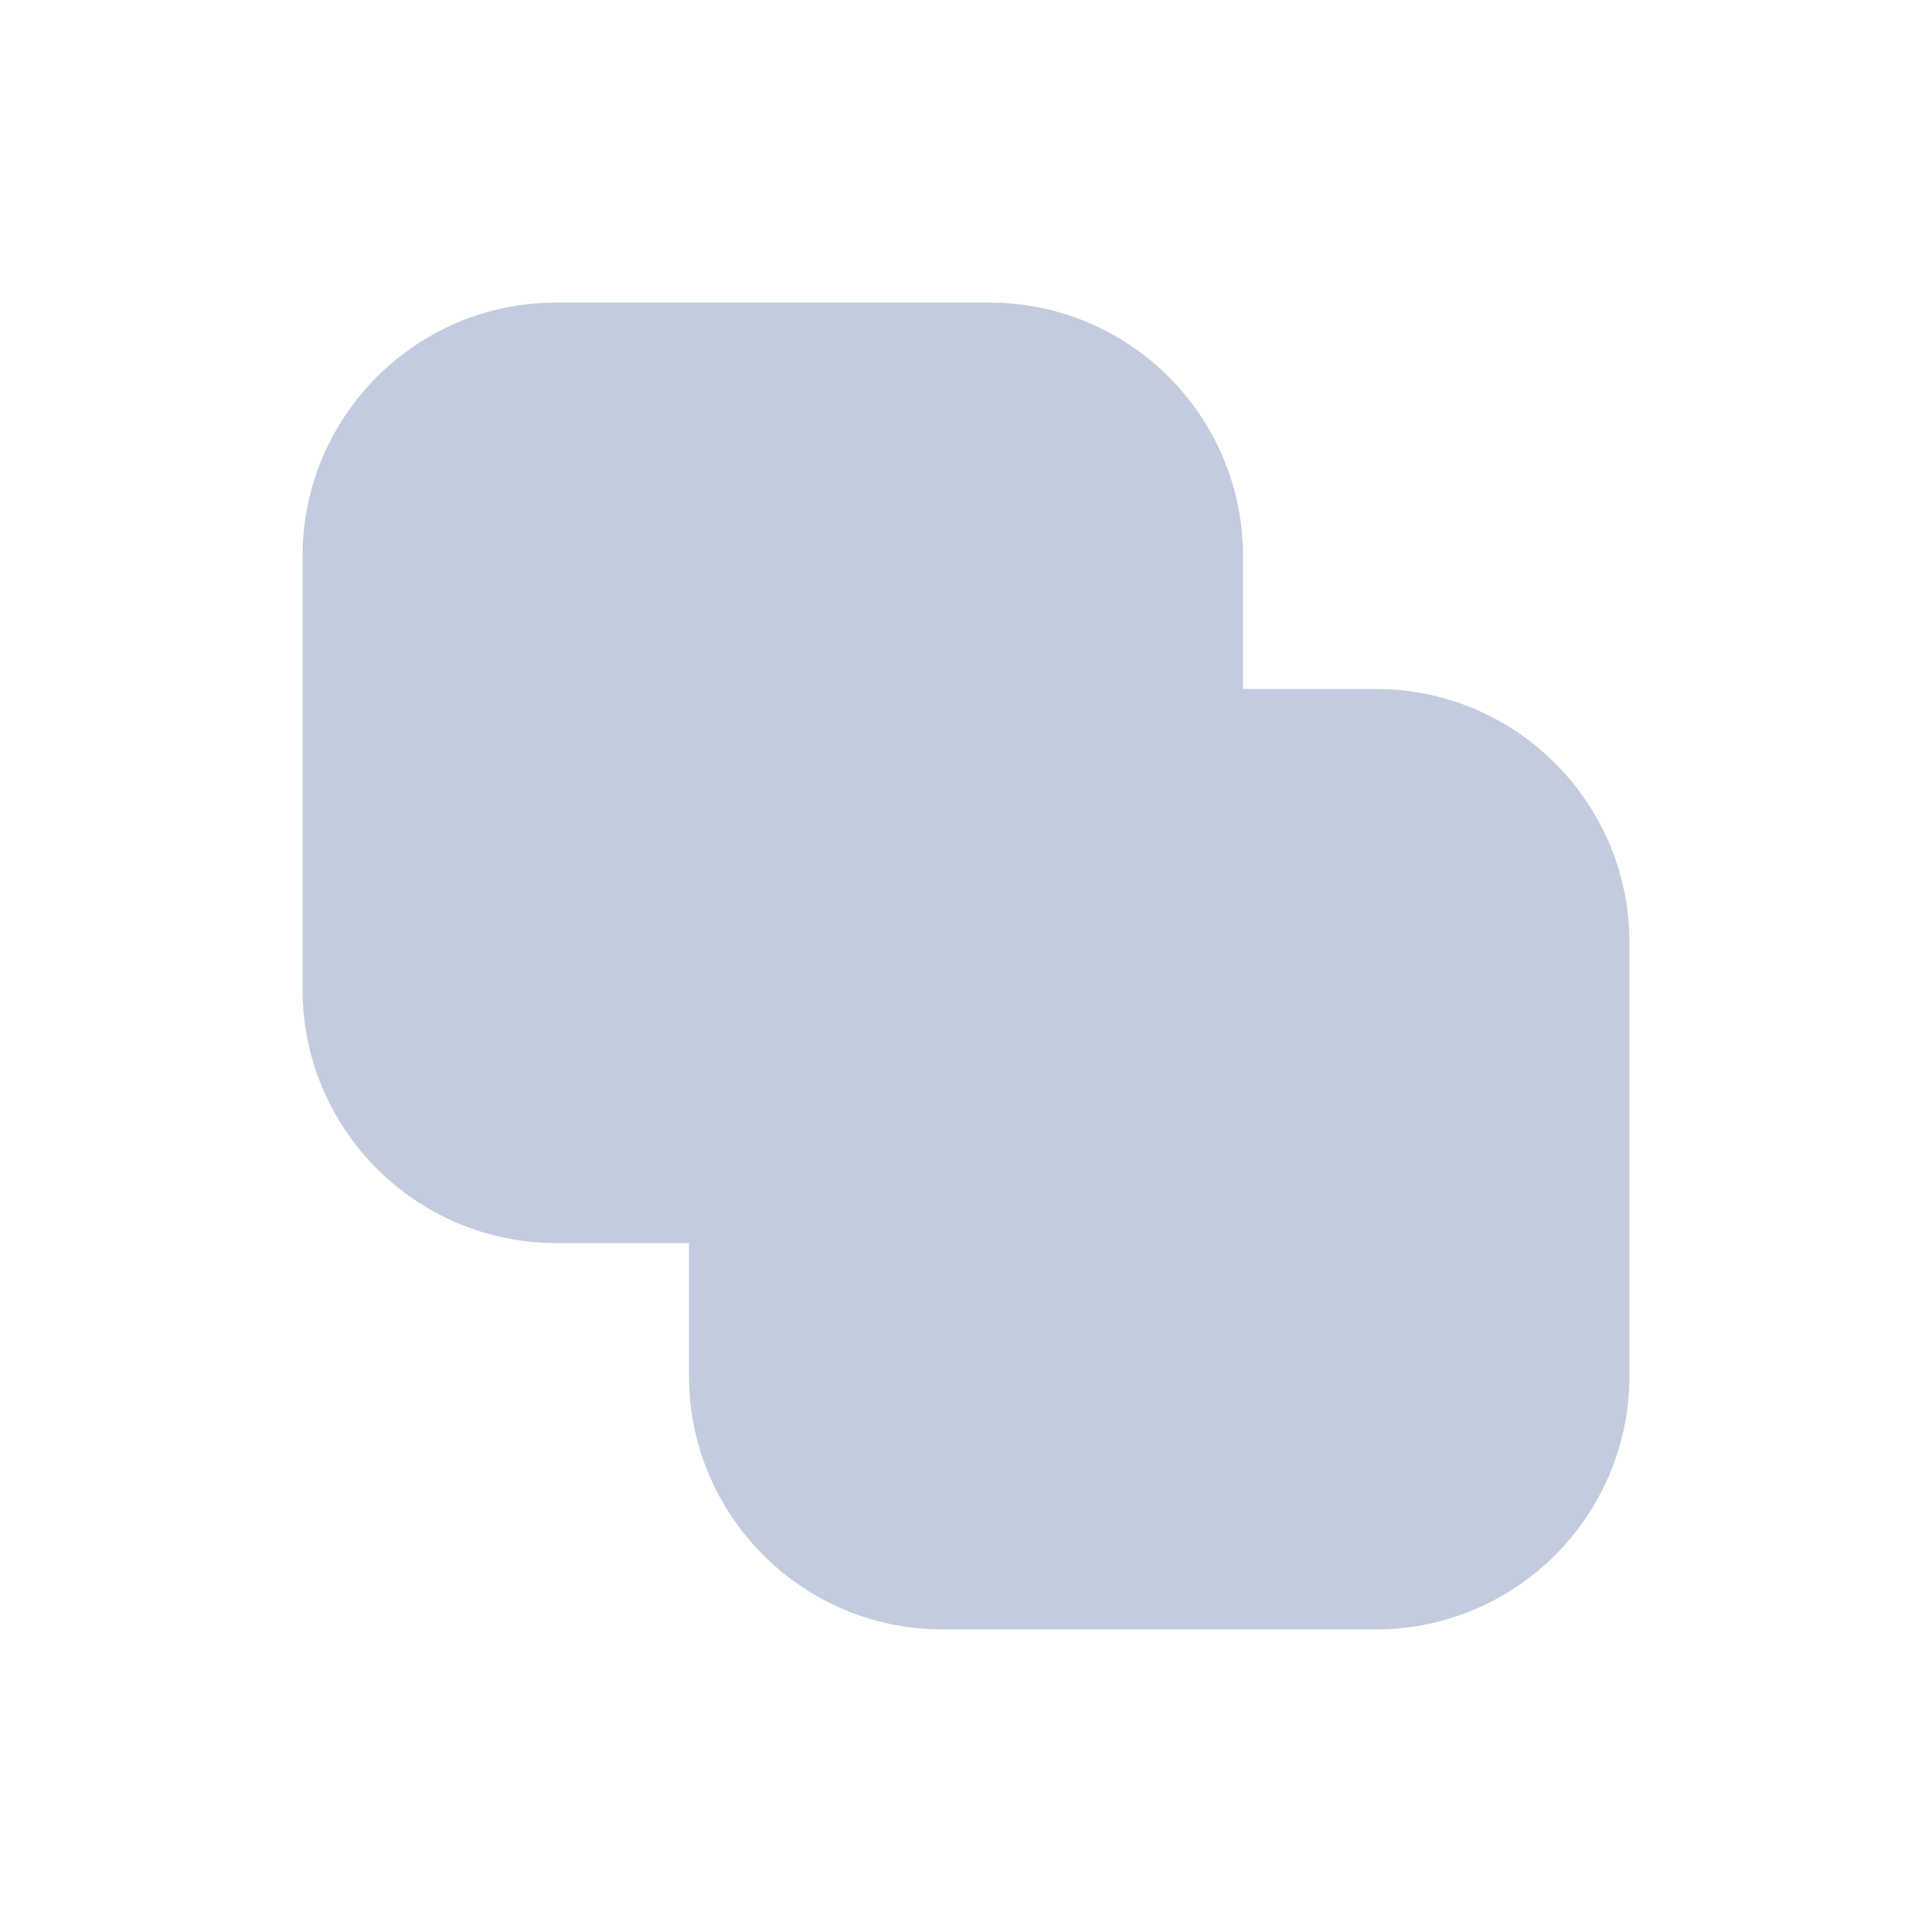 <svg width="80" height="80" viewBox="0 0 80 80" fill="none" xmlns="http://www.w3.org/2000/svg">
  <path d="M23.029 15.029C18.611 15.029 15.029 18.611 15.029 23.029V40.971C15.029 45.389 18.611 48.971 23.029 48.971H31.029V56.971C31.029 61.389 34.611 64.971 39.029 64.971H56.971C61.389 64.971 64.971 61.389 64.971 56.971V39.029C64.971 34.611 61.389 31.029 56.971 31.029H48.97V23.029C48.97 18.611 45.389 15.029 40.97 15.029H23.029Z" fill="#C2CCDE" stroke="#C2CCDE" stroke-width="5" stroke-linecap="round" stroke-linejoin="round" />
</svg>